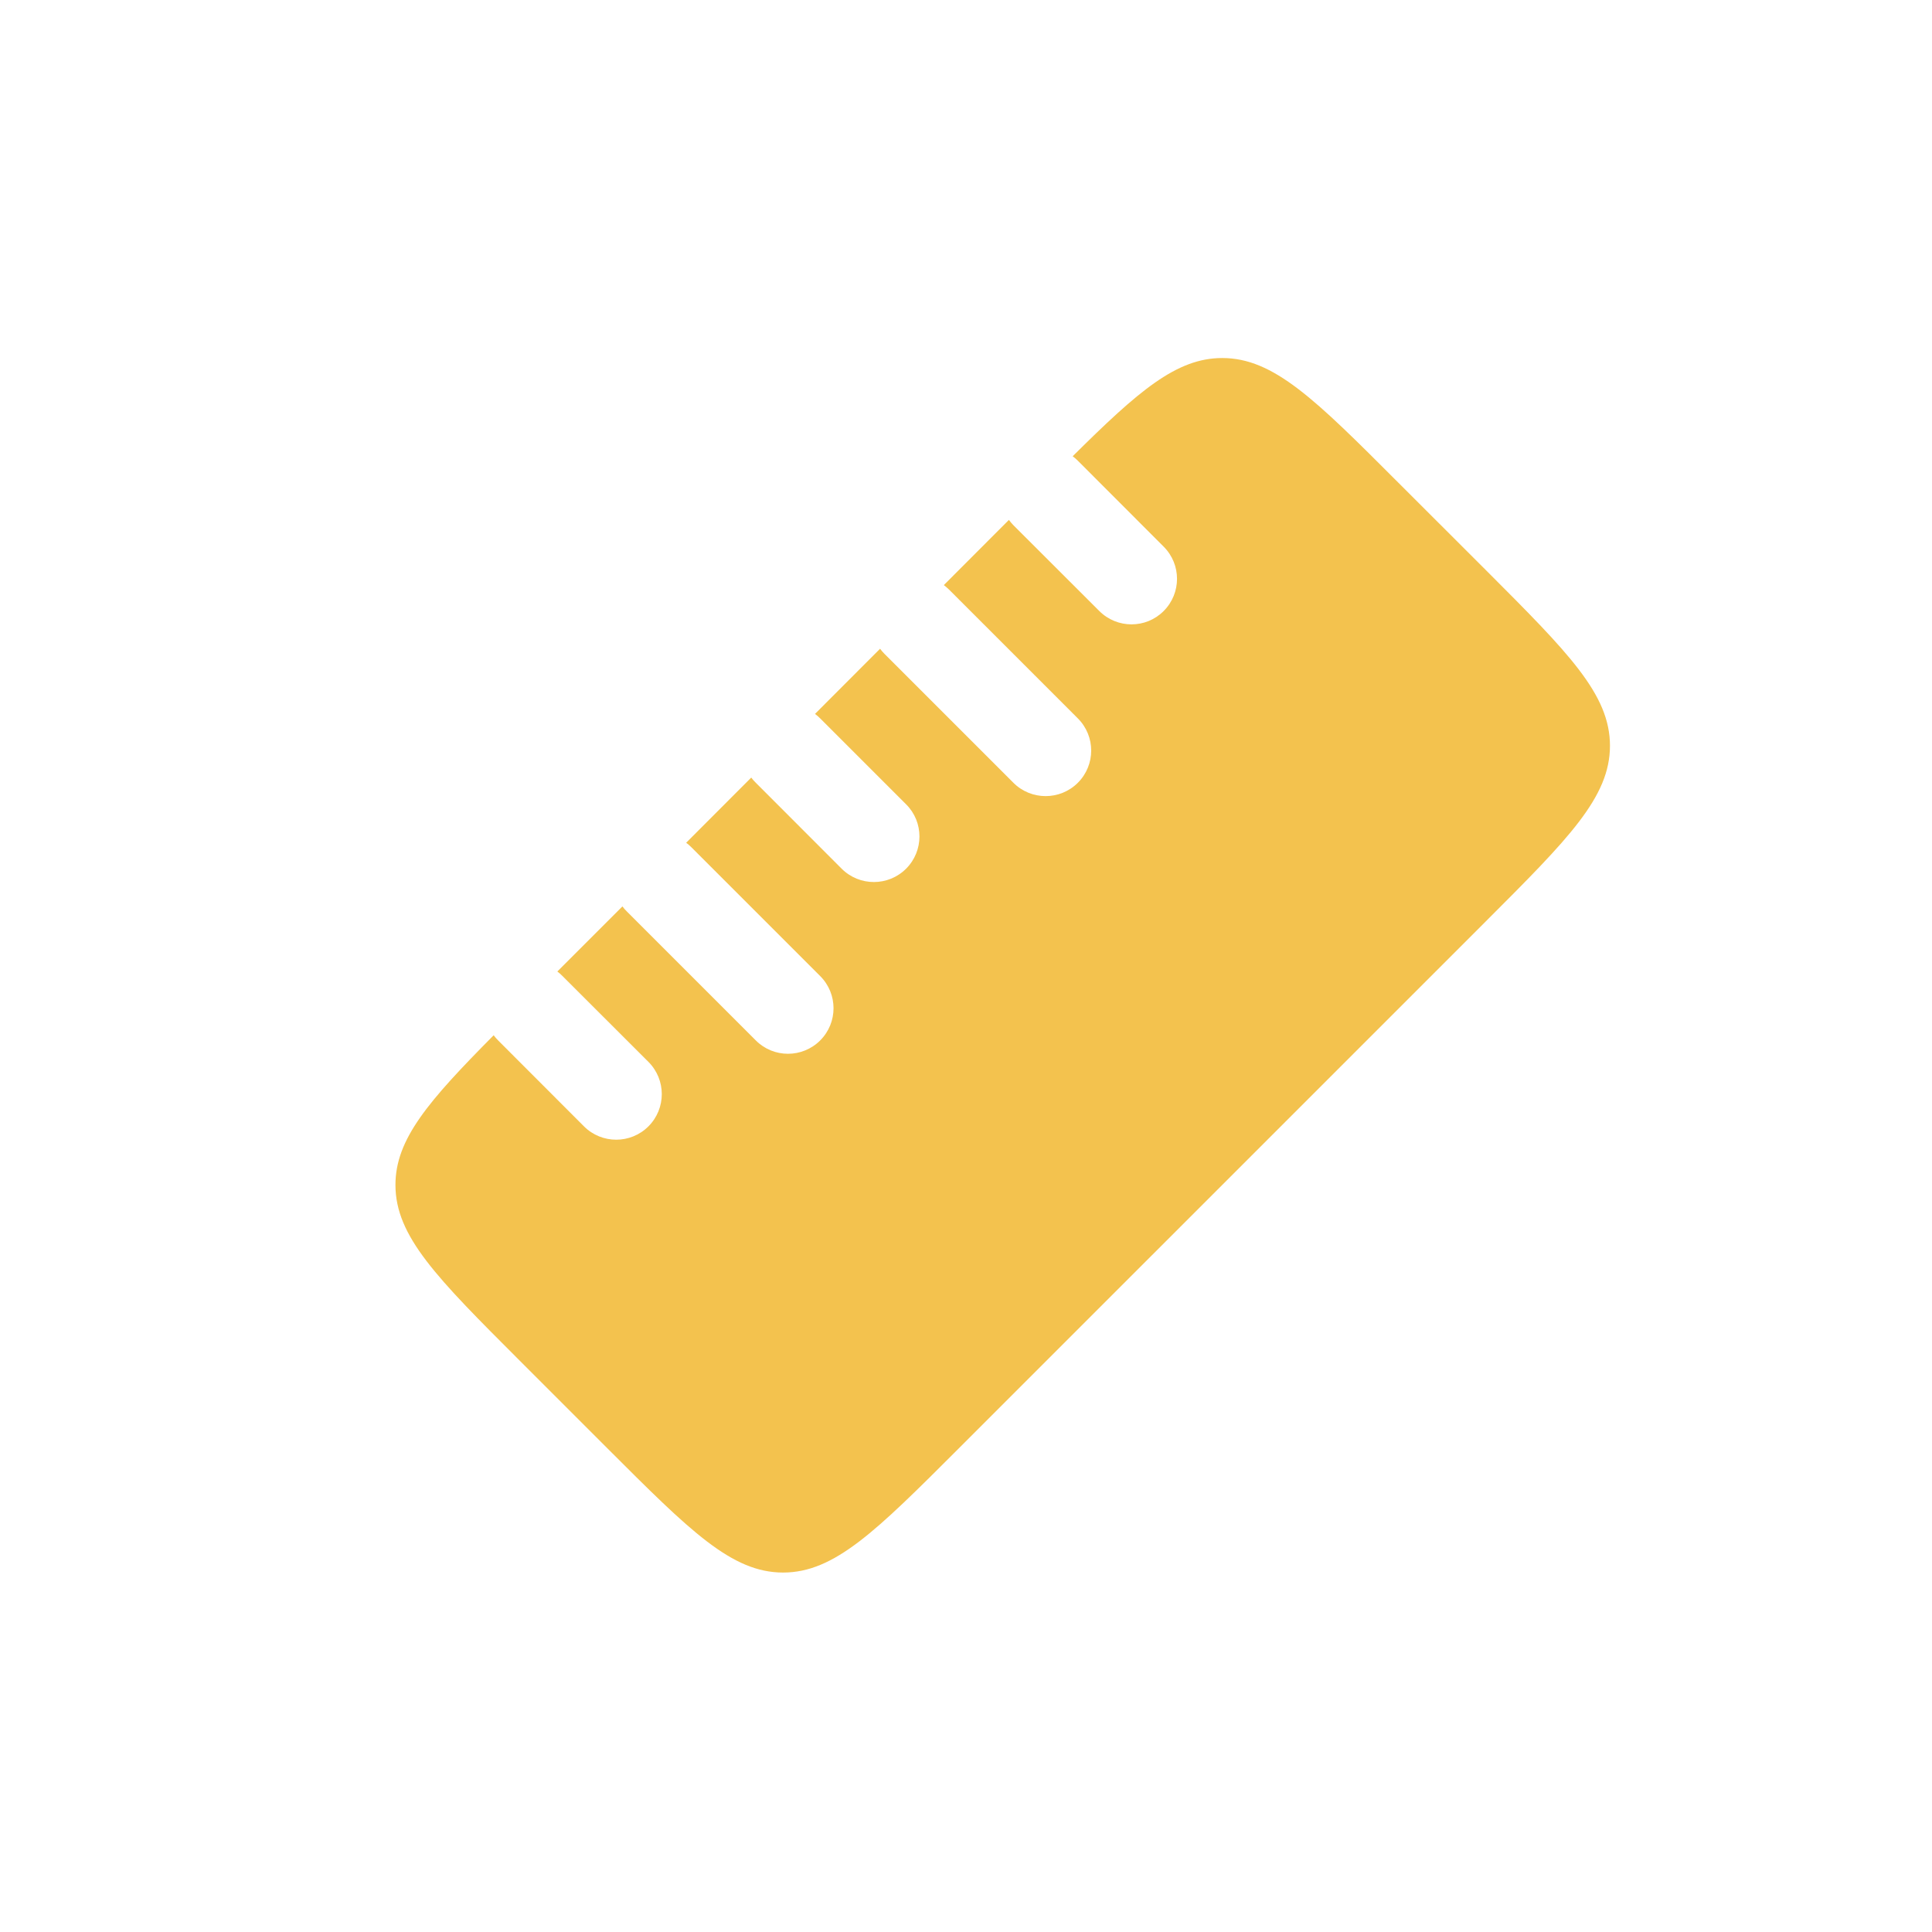 <svg width="19" height="19" viewBox="0 0 19 19" fill="none" xmlns="http://www.w3.org/2000/svg">
<path d="M3.889 11.653C3.889 12.159 4.296 12.566 5.11 13.38L5.974 14.244C6.788 15.058 7.196 15.465 7.701 15.465C8.207 15.465 8.615 15.058 9.429 14.244L14.612 9.061C15.426 8.247 15.833 7.84 15.833 7.334C15.833 6.828 15.426 6.421 14.612 5.606L13.748 4.743C12.934 3.928 12.526 3.521 12.02 3.521C11.57 3.521 11.198 3.843 10.549 4.487C10.567 4.5 10.584 4.515 10.6 4.531L11.444 5.376C11.619 5.551 11.619 5.834 11.444 6.009C11.27 6.184 10.986 6.184 10.811 6.009L9.966 5.165C9.95 5.148 9.935 5.131 9.922 5.113L9.282 5.754C9.299 5.767 9.317 5.782 9.333 5.798L10.6 7.065C10.775 7.24 10.775 7.523 10.6 7.698C10.425 7.873 10.141 7.873 9.966 7.698L8.699 6.431C8.683 6.415 8.668 6.398 8.655 6.38L8.015 7.021C8.033 7.034 8.05 7.049 8.066 7.065L8.911 7.91C9.086 8.084 9.086 8.368 8.911 8.543C8.736 8.718 8.452 8.718 8.277 8.543L7.433 7.698C7.416 7.682 7.402 7.665 7.388 7.647L6.748 8.288C6.766 8.301 6.783 8.316 6.799 8.332L8.066 9.599C8.241 9.774 8.241 10.057 8.066 10.232C7.891 10.407 7.607 10.407 7.433 10.232L6.166 8.965C6.149 8.949 6.135 8.932 6.121 8.914L5.481 9.554C5.499 9.568 5.516 9.582 5.532 9.599L6.377 10.443C6.552 10.618 6.552 10.902 6.377 11.077C6.202 11.252 5.918 11.252 5.743 11.077L4.899 10.232C4.883 10.216 4.868 10.199 4.855 10.181C4.211 10.831 3.889 11.203 3.889 11.653Z" fill="#F3C24E"/>
</svg>
